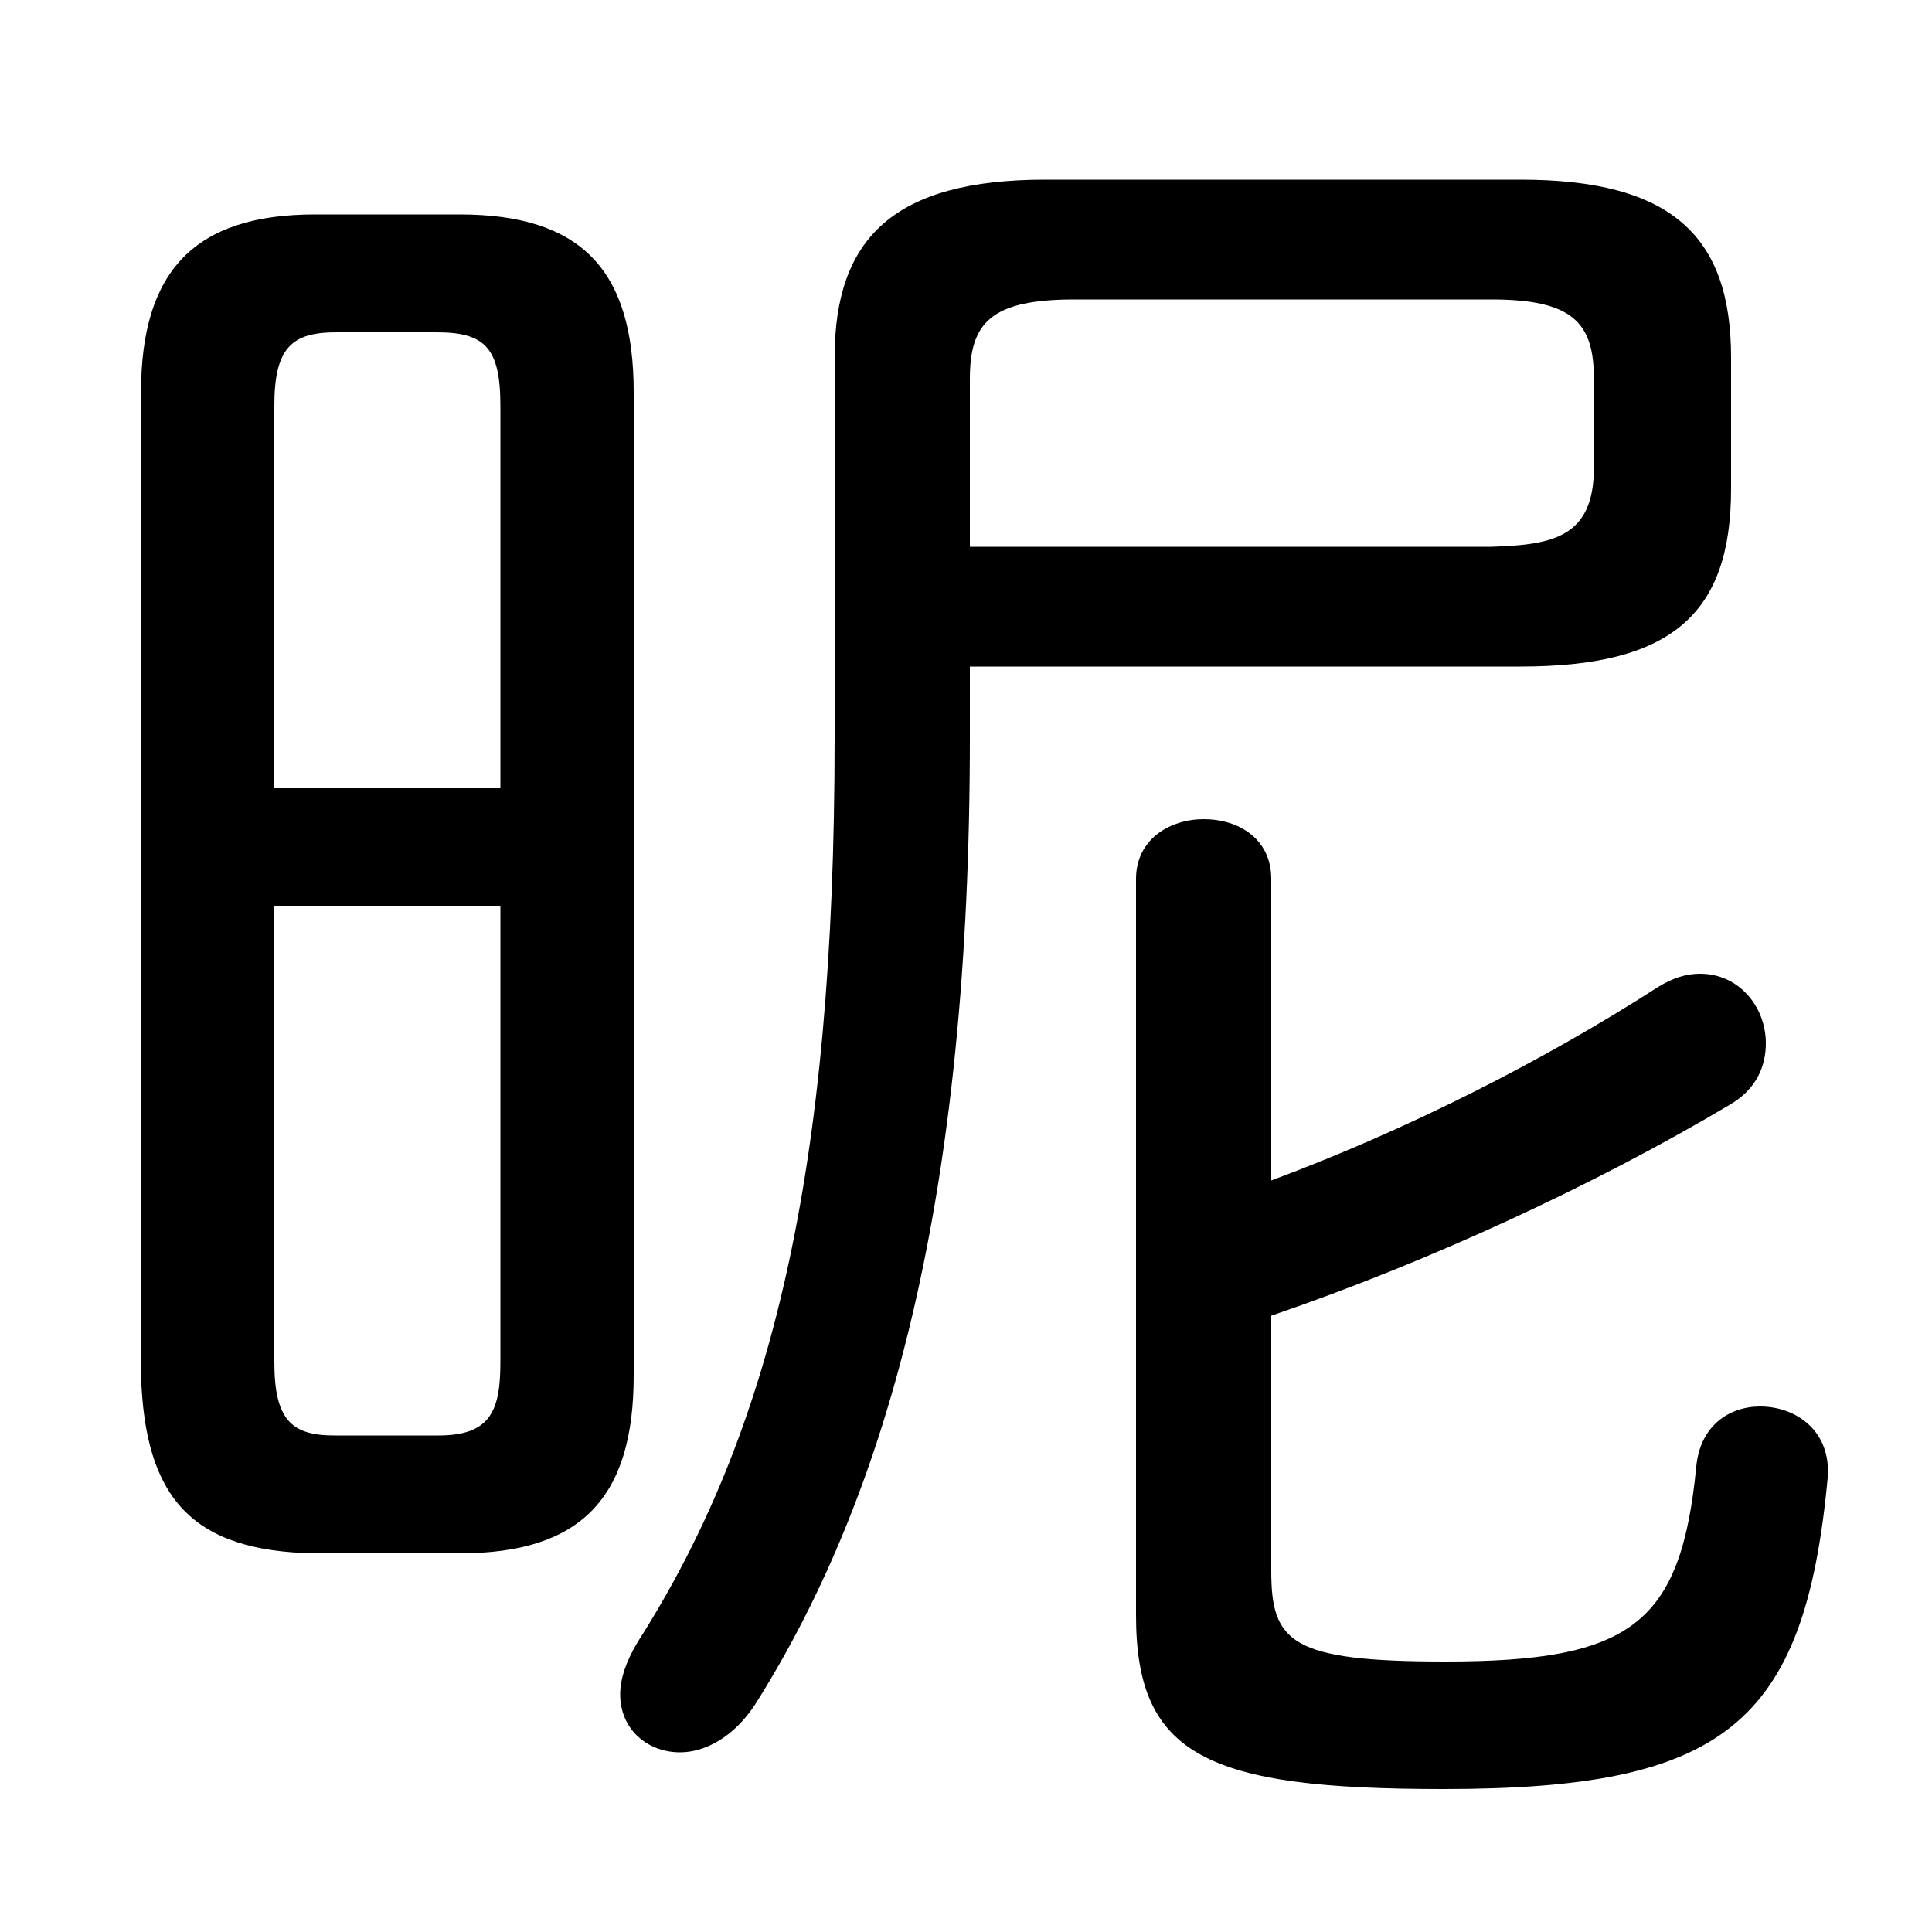 <svg xmlns="http://www.w3.org/2000/svg" viewBox="0 -44.0 50.0 50.0">
    <rect x="0" y="-44.0" width="50.0" height="50.0" fill="#808080" stroke="none"/>
    <g transform="scale(1, -1)">
        <!-- ボディの枠 -->
        <rect x="0" y="-6.0" width="50.0" height="50.0"
            stroke="white" fill="white"/>
        <!-- グリフ座標系の原点 -->
        <circle cx="0" cy="0" r="5" fill="white"/>
        <!-- グリフのアウトライン -->
        <g style="fill:black;stroke:#000000;stroke-width:0;stroke-linecap:round;stroke-linejoin:round;">
        <path d="M 25.1 26.75 L 39.35 26.75 C 43.25 26.75 44.8 28.1 44.8 31.35 L 44.8 34.75 C 44.8 37.9 43.25 39.35 39.35 39.35 L 27.05 39.35 C 23.15 39.35 21.6 37.85 21.6 34.75 L 21.6 24.9 C 21.6 13.65 19.95 6.9 16.5 1.5 C 16.2 1.0 16.05 0.55 16.05 0.15 C 16.05 -0.75 16.75 -1.35 17.6 -1.35 C 18.25 -1.35 19.0 -0.95 19.55 -0.1 C 23.05 5.45 25.1 13.15 25.1 24.9 Z M 25.1 29.85 L 25.1 34.2 C 25.1 35.65 25.65 36.25 27.8 36.25 L 38.6 36.25 C 40.7 36.25 41.25 35.65 41.25 34.2 L 41.25 31.9 C 41.25 30.1 40.2 29.9 38.6 29.85 Z M 11.9 3.8 C 15.05 3.8 16.4 5.25 16.4 8.4 L 16.4 33.85 C 16.4 37.0 15.05 38.45 11.9 38.45 L 8.15 38.45 C 5.05 38.45 3.65 37.0 3.65 33.85 L 3.65 8.4 C 3.75 5.25 4.95 3.85 8.15 3.8 Z M 8.65 6.85 C 7.55 6.85 7.1 7.25 7.1 8.75 L 7.1 20.55 L 12.95 20.55 L 12.95 8.75 C 12.95 7.5 12.7 6.85 11.35 6.85 Z M 12.95 23.6 L 7.1 23.6 L 7.1 33.5 C 7.1 35.0 7.55 35.4 8.7 35.4 L 11.3 35.4 C 12.55 35.4 12.95 35.0 12.95 33.5 Z M 32.9 9.95 C 37.0 11.35 41.3 13.35 44.75 15.4 C 45.45 15.8 45.7 16.4 45.7 17.0 C 45.7 17.95 45.0 18.8 44.0 18.8 C 43.65 18.8 43.3 18.7 42.9 18.45 C 39.95 16.55 36.4 14.75 32.9 13.45 L 32.9 21.25 C 32.9 22.3 32.05 22.8 31.15 22.8 C 30.3 22.8 29.4 22.3 29.4 21.25 L 29.4 2.2 C 29.4 -1.45 31.25 -2.3 37.35 -2.3 C 44.6 -2.3 46.7 -0.65 47.3 5.75 C 47.4 6.95 46.5 7.6 45.55 7.6 C 44.75 7.6 44.0 7.1 43.9 6.05 C 43.5 1.95 42.2 1.0 37.4 1.0 C 33.4 1.0 32.9 1.5 32.9 3.35 Z"/>
    </g>
    </g>
</svg>
